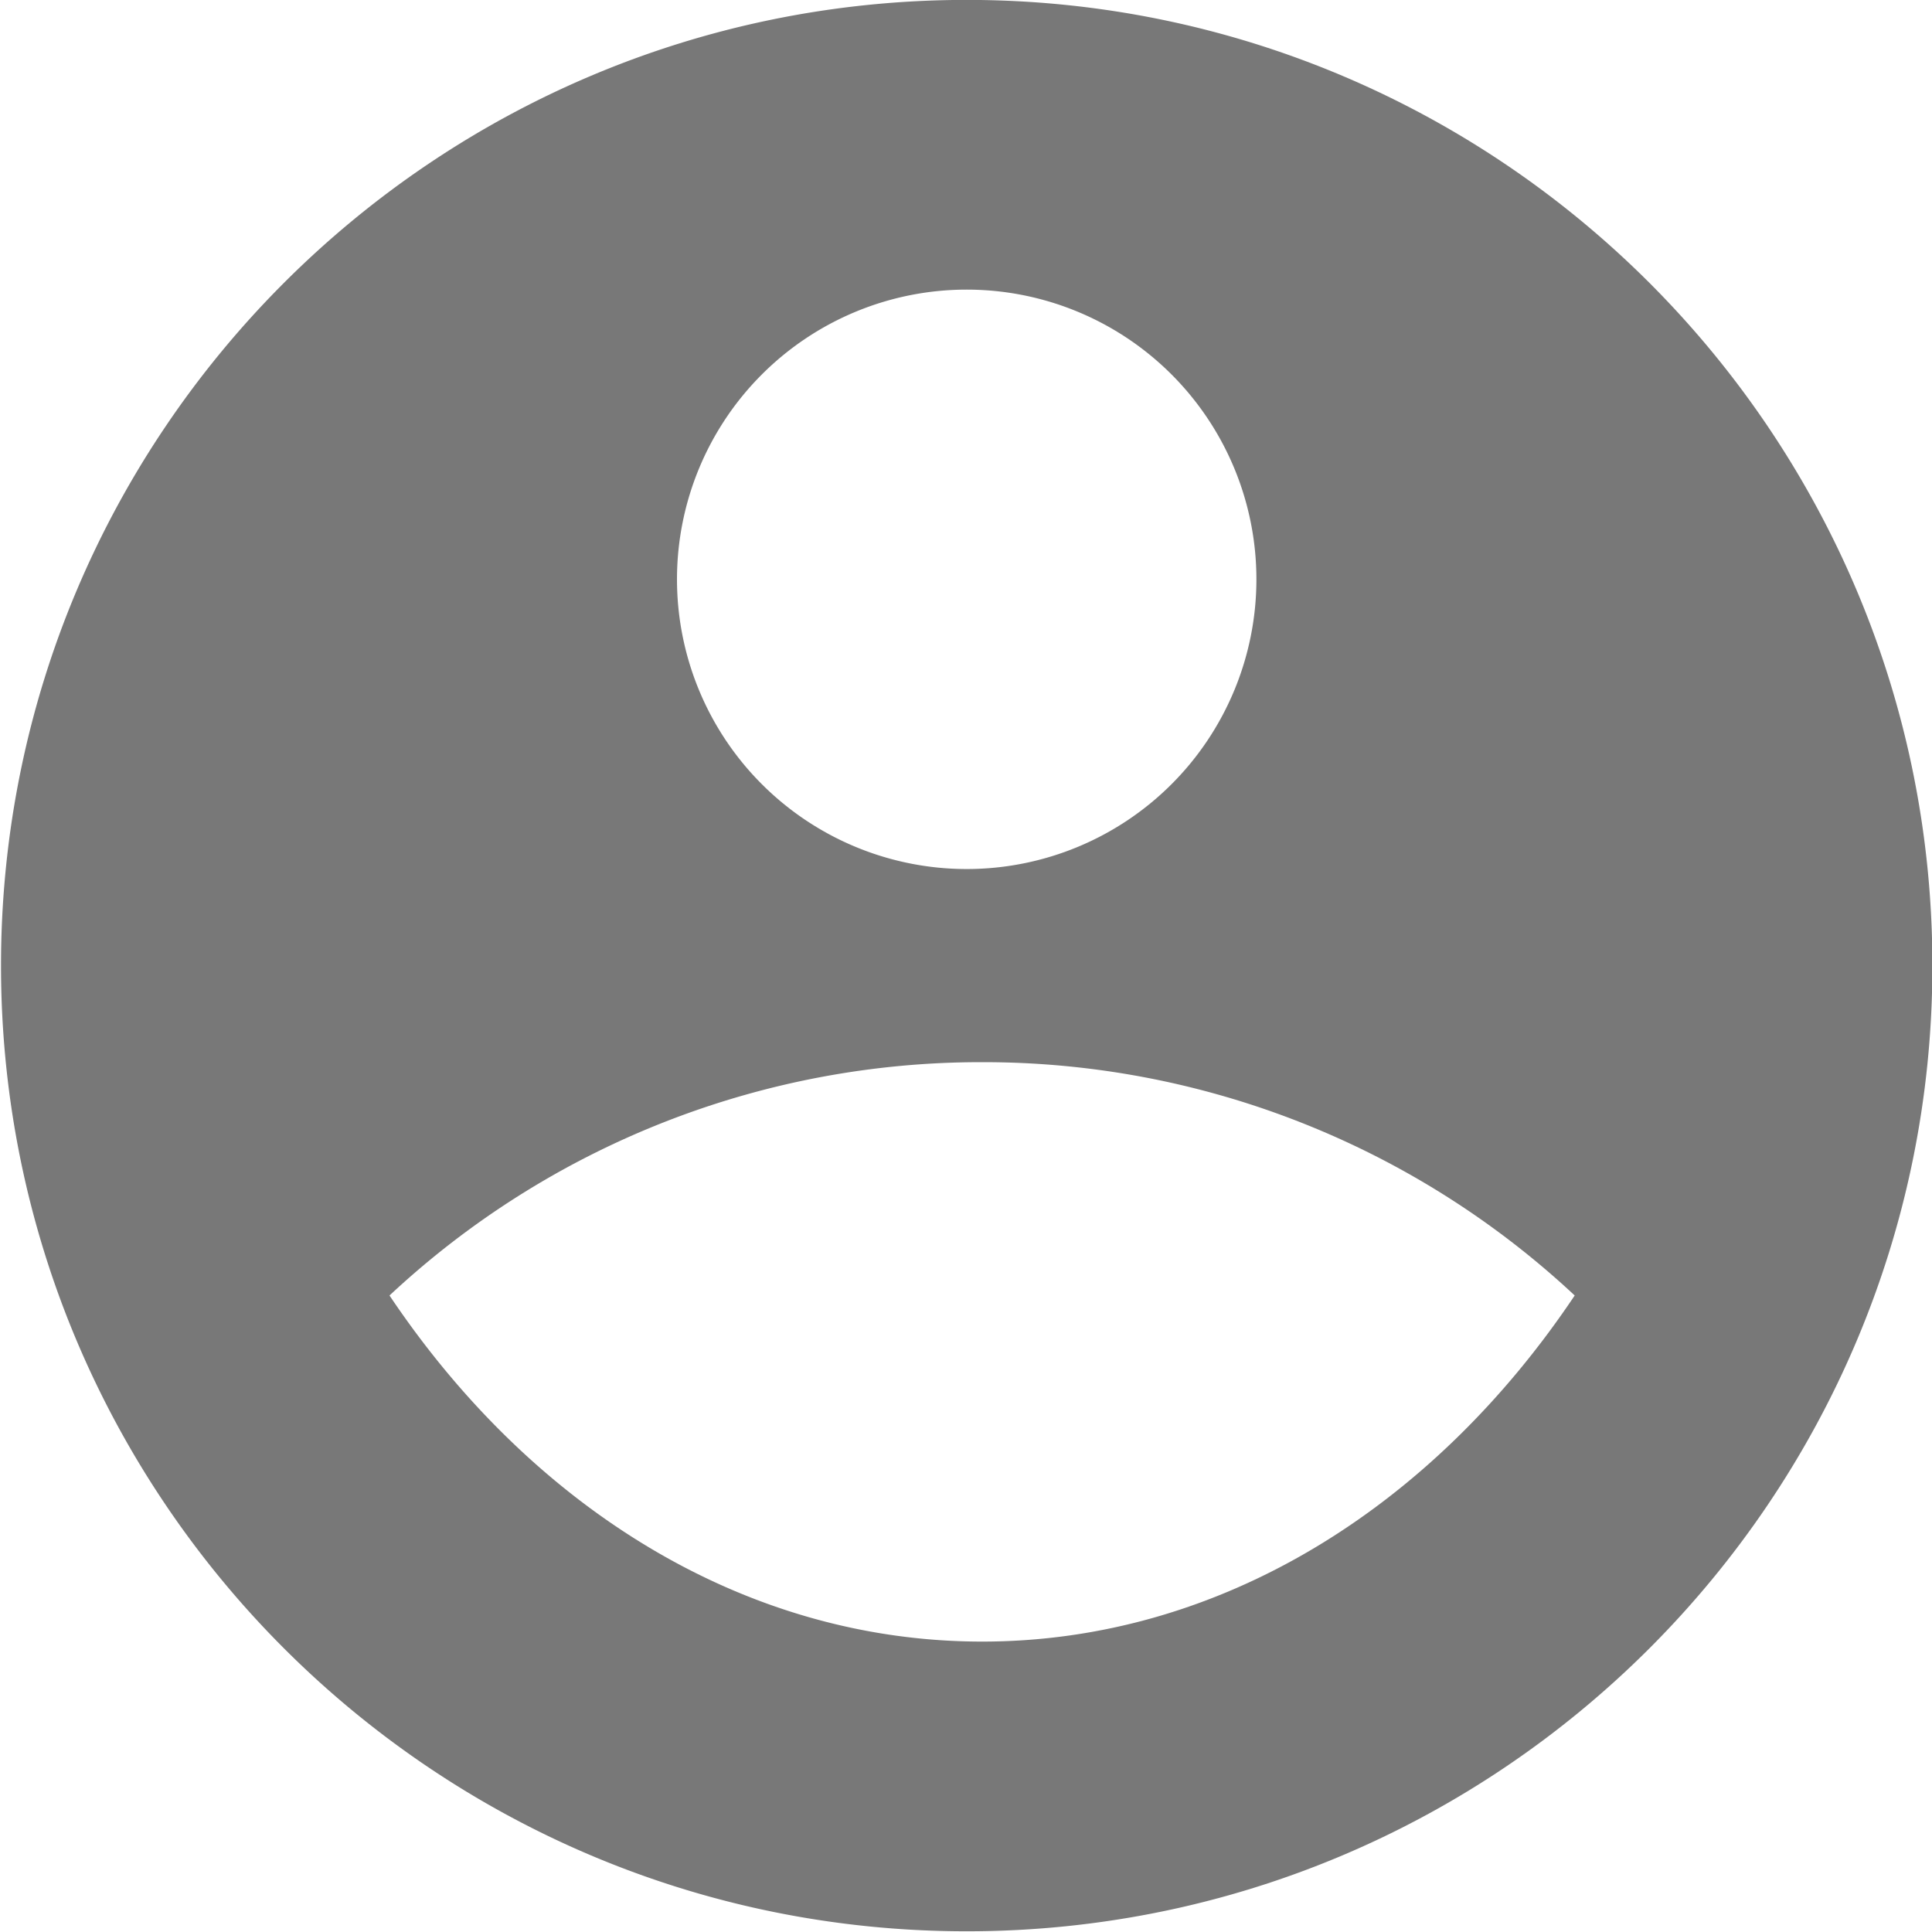 <?xml version="1.0" encoding="UTF-8" standalone="no"?>
<!-- Created with Inkscape (http://www.inkscape.org/) -->

<svg
   xmlns:dc="http://purl.org/dc/elements/1.1/"
   xmlns:cc="http://creativecommons.org/ns#"
   xmlns:rdf="http://www.w3.org/1999/02/22-rdf-syntax-ns#"
   xmlns:svg="http://www.w3.org/2000/svg"
   xmlns="http://www.w3.org/2000/svg"
   xmlns:sodipodi="http://sodipodi.sourceforge.net/DTD/sodipodi-0.dtd"
   xmlns:inkscape="http://www.inkscape.org/namespaces/inkscape"
   width="21.667mm"
   height="21.667mm"
   viewBox="0 0 21.667 21.667"
   version="1.1"
   id="svg8"
   inkscape:version="0.92.4 (5da689c313, 2019-01-14)"
   sodipodi:docname="account-circle-svgrepo-com.svg">
  <defs
     id="defs2" />
  <sodipodi:namedview
     id="base"
     pagecolor="#ffffff"
     bordercolor="#666666"
     borderopacity="1.0"
     inkscape:pageopacity="0.0"
     inkscape:pageshadow="2"
     inkscape:zoom="0.98994949"
     inkscape:cx="-44.362422"
     inkscape:cy="50.96366"
     inkscape:document-units="mm"
     inkscape:current-layer="g930"
     showgrid="false"
     fit-margin-top="0"
     fit-margin-left="0"
     fit-margin-right="0"
     fit-margin-bottom="0"
     inkscape:window-width="1366"
     inkscape:window-height="721"
     inkscape:window-x="-4"
     inkscape:window-y="-4"
     inkscape:window-maximized="1" />
  <g
     inkscape:label="Layer 1"
     inkscape:groupmode="layer"
     id="layer1"
     transform="translate(20.177,-94.814)">
    <g
       transform="matrix(1.083,0,0,1.083,14.212,88.967)"
       id="g853">
      <path
         style="fill:none"
         inkscape:connector-curvature="0"
         d="M 0,0 H 24 V 24 H 0 Z"
         id="path849" />
      <g
         id="g930"
         transform="translate(-33.743,3.398)">
        <path
           id="path926"
           d="M 0,0 H 24 V 24 H 0 Z"
           inkscape:connector-curvature="0"
           style="fill:none" />
        <path
           id="path928"
           d="M 12,2 C 17.52,2 22,6.48 22,12 22,17.52 17.52,22 12,22 6.48,22 2,17.52 2,12 2,6.48 6.48,2 12,2 Z M 6.023,15.416 C 7.491,17.606 9.695,19 12.16,19 c 2.464,0 4.669,-1.393 6.136,-3.584 A 8.968,8.968 0 0 0 12.16,13 8.968,8.968 0 0 0 6.023,15.416 Z M 12,11 a 3,3 0 1 0 0,-6 3,3 0 0 0 0,6 z"
           inkscape:connector-curvature="0"
           style="fill:#787878;fill-opacity:1" />
      </g>
    </g>
  </g>
</svg>

